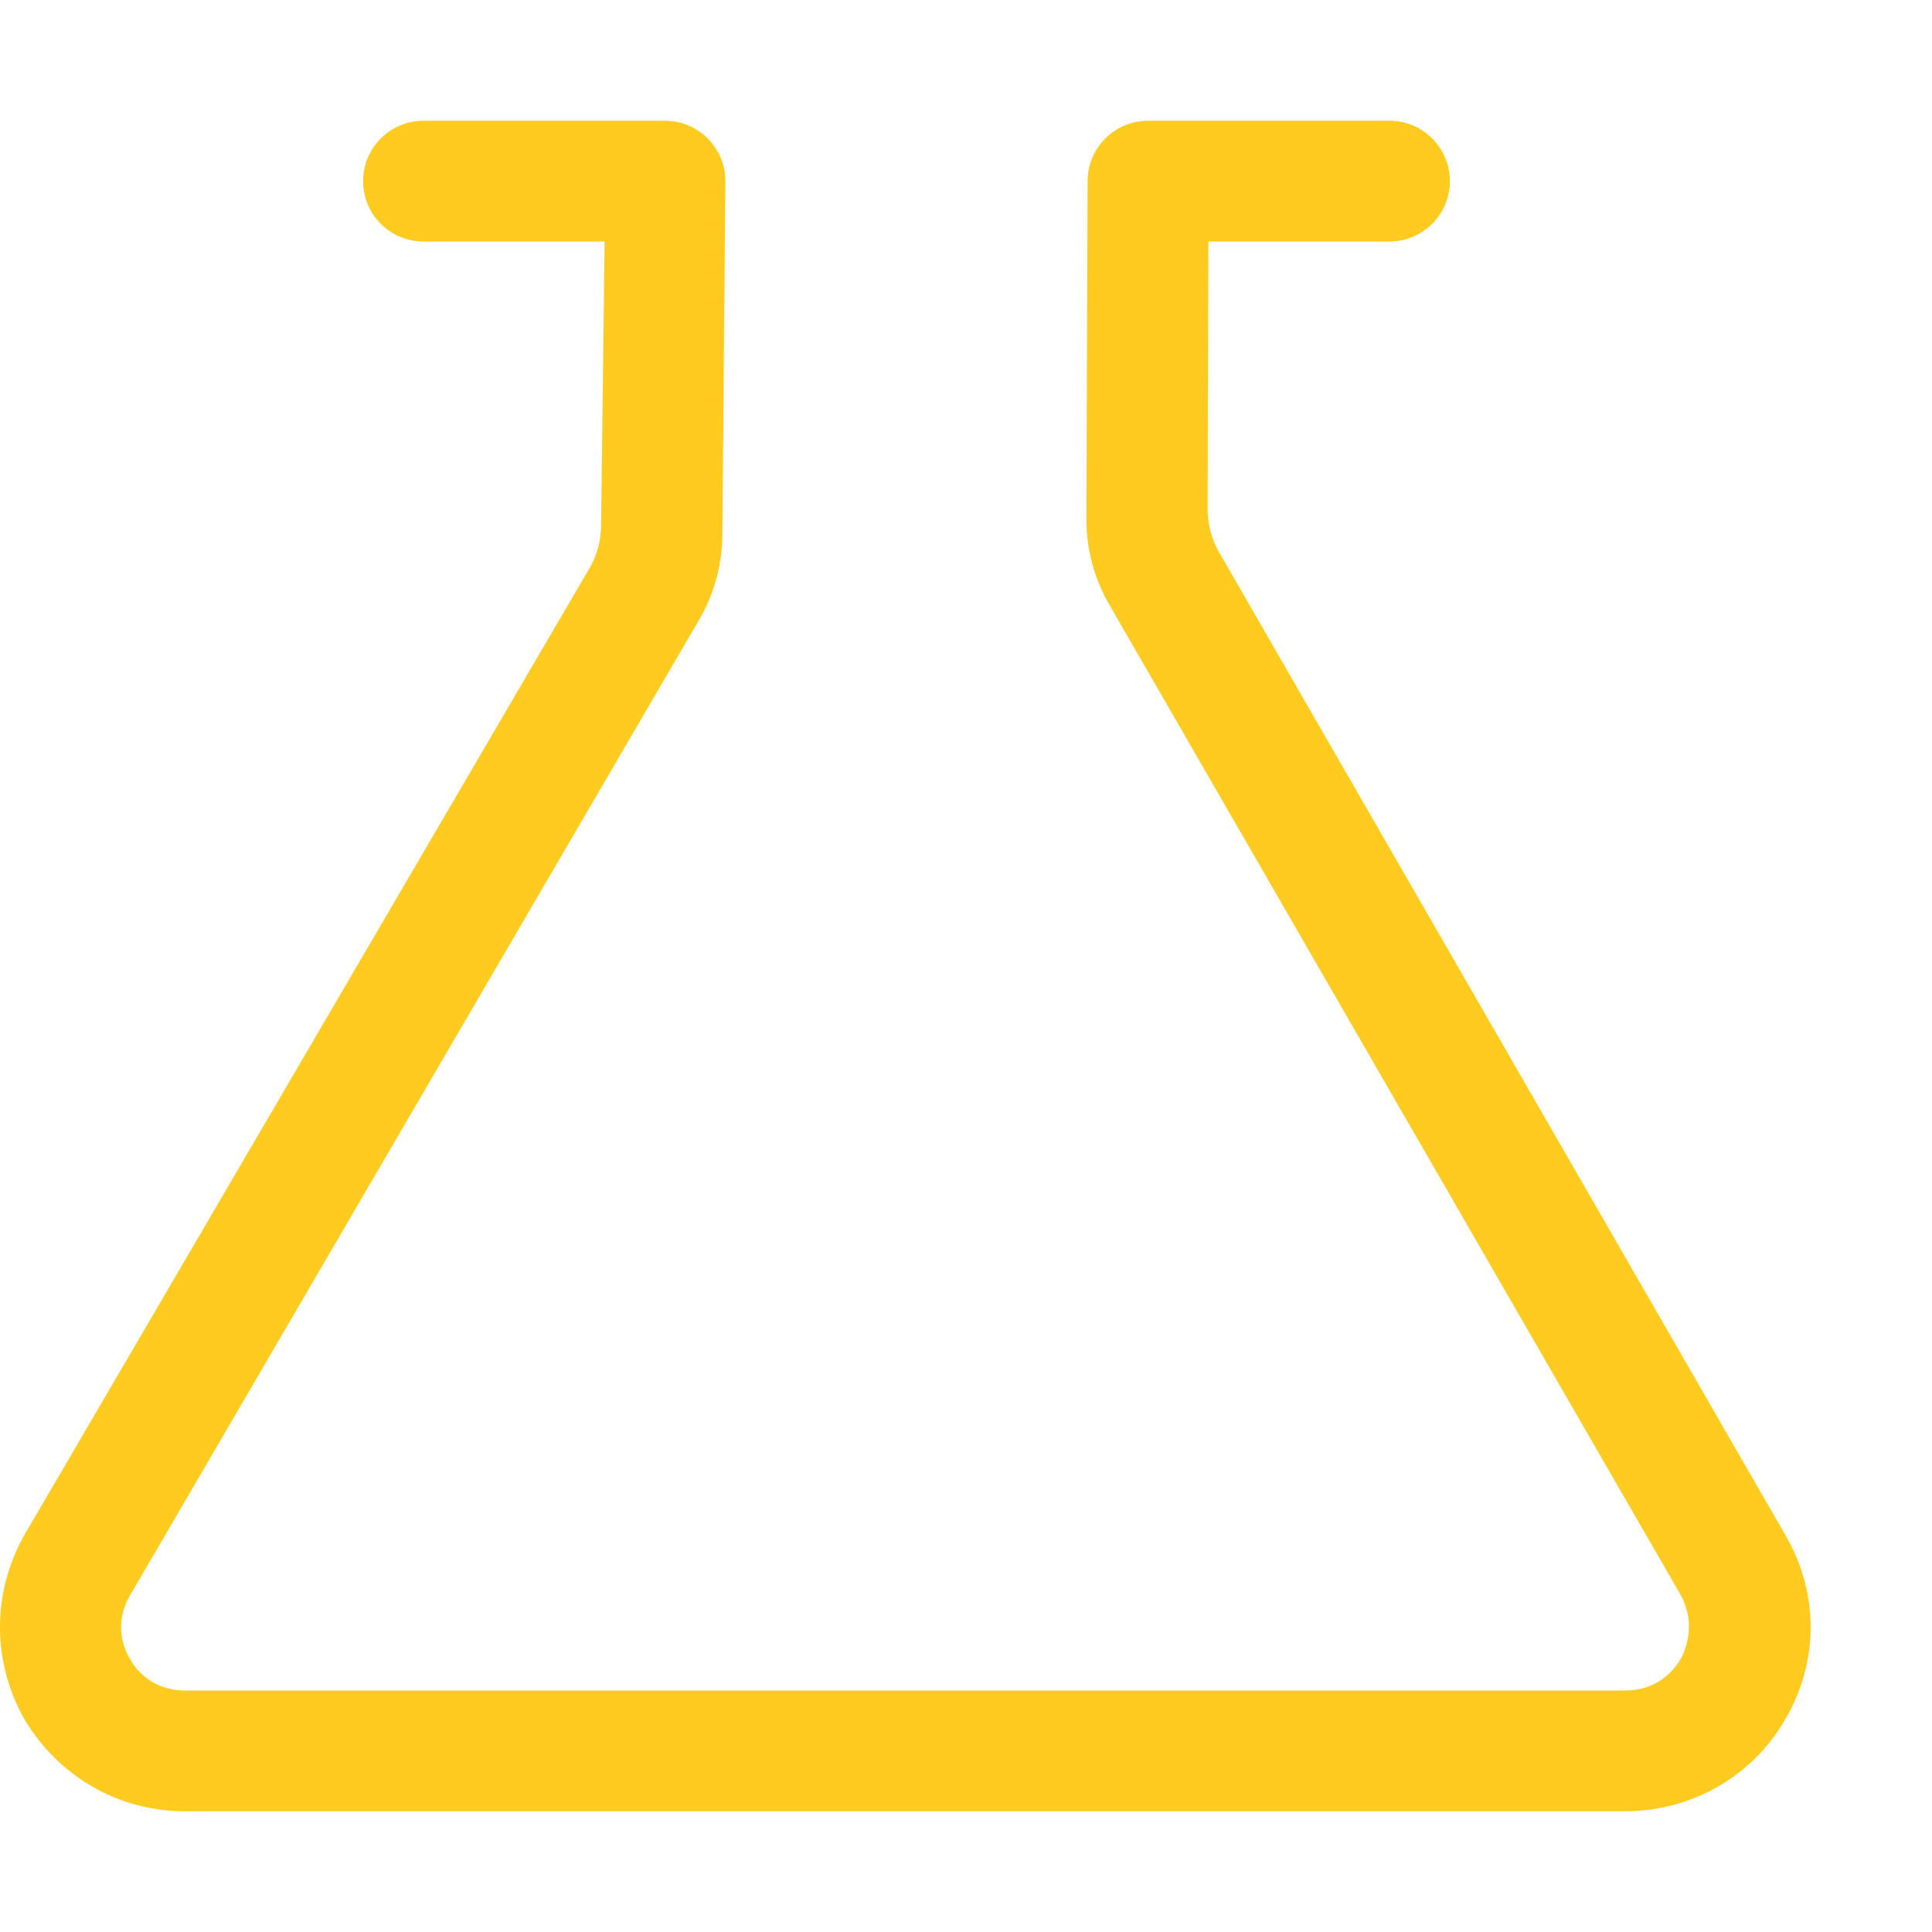 <?xml version="1.0" standalone="no"?><!DOCTYPE svg PUBLIC "-//W3C//DTD SVG 1.1//EN" "http://www.w3.org/Graphics/SVG/1.1/DTD/svg11.dtd"><svg t="1507517237063" class="icon" style="" viewBox="0 0 1024 1024" version="1.1" xmlns="http://www.w3.org/2000/svg" p-id="12093" xmlns:xlink="http://www.w3.org/1999/xlink" width="20" height="20"><defs><style type="text/css"></style></defs><path d="M946.176 813.44l-299.904-520.512c-4.032-6.976-6.208-14.912-6.208-23.04L640.448 128l96 0c17.664 0 32-14.336 32-32S754.112 64 736.448 64l-128 0c-17.664 0-32 14.336-32 32l-0.64 179.328c0 15.872 4.16 31.424 12.16 45.184l302.848 524.928c8.384 15.36 2.56 28.8 0 33.92C887.616 884.48 879.296 896 861.312 896L97.92 896c-17.344 0-26.368-11.52-28.928-16.64-3.264-5.12-9.024-18.56 0-33.92l301.76-517.312C378.688 314.432 382.848 298.88 382.848 283.008L384.448 96c0-17.664-14.336-32-32-32l-128 0c-17.664 0-32 14.336-32 32S206.72 128 224.448 128l96 0L318.592 278.208c0 8.128-2.112 16.064-6.208 23.04L12.992 813.44c-17.344 30.72-17.344 67.2 0 97.92C31.04 941.44 62.592 960 97.92 960l763.392 0c35.392 0 67.52-18.56 84.864-48.64C964.16 880.64 964.16 844.16 946.176 813.44z" p-id="12094" fill="#ffcb1f"></path></svg>